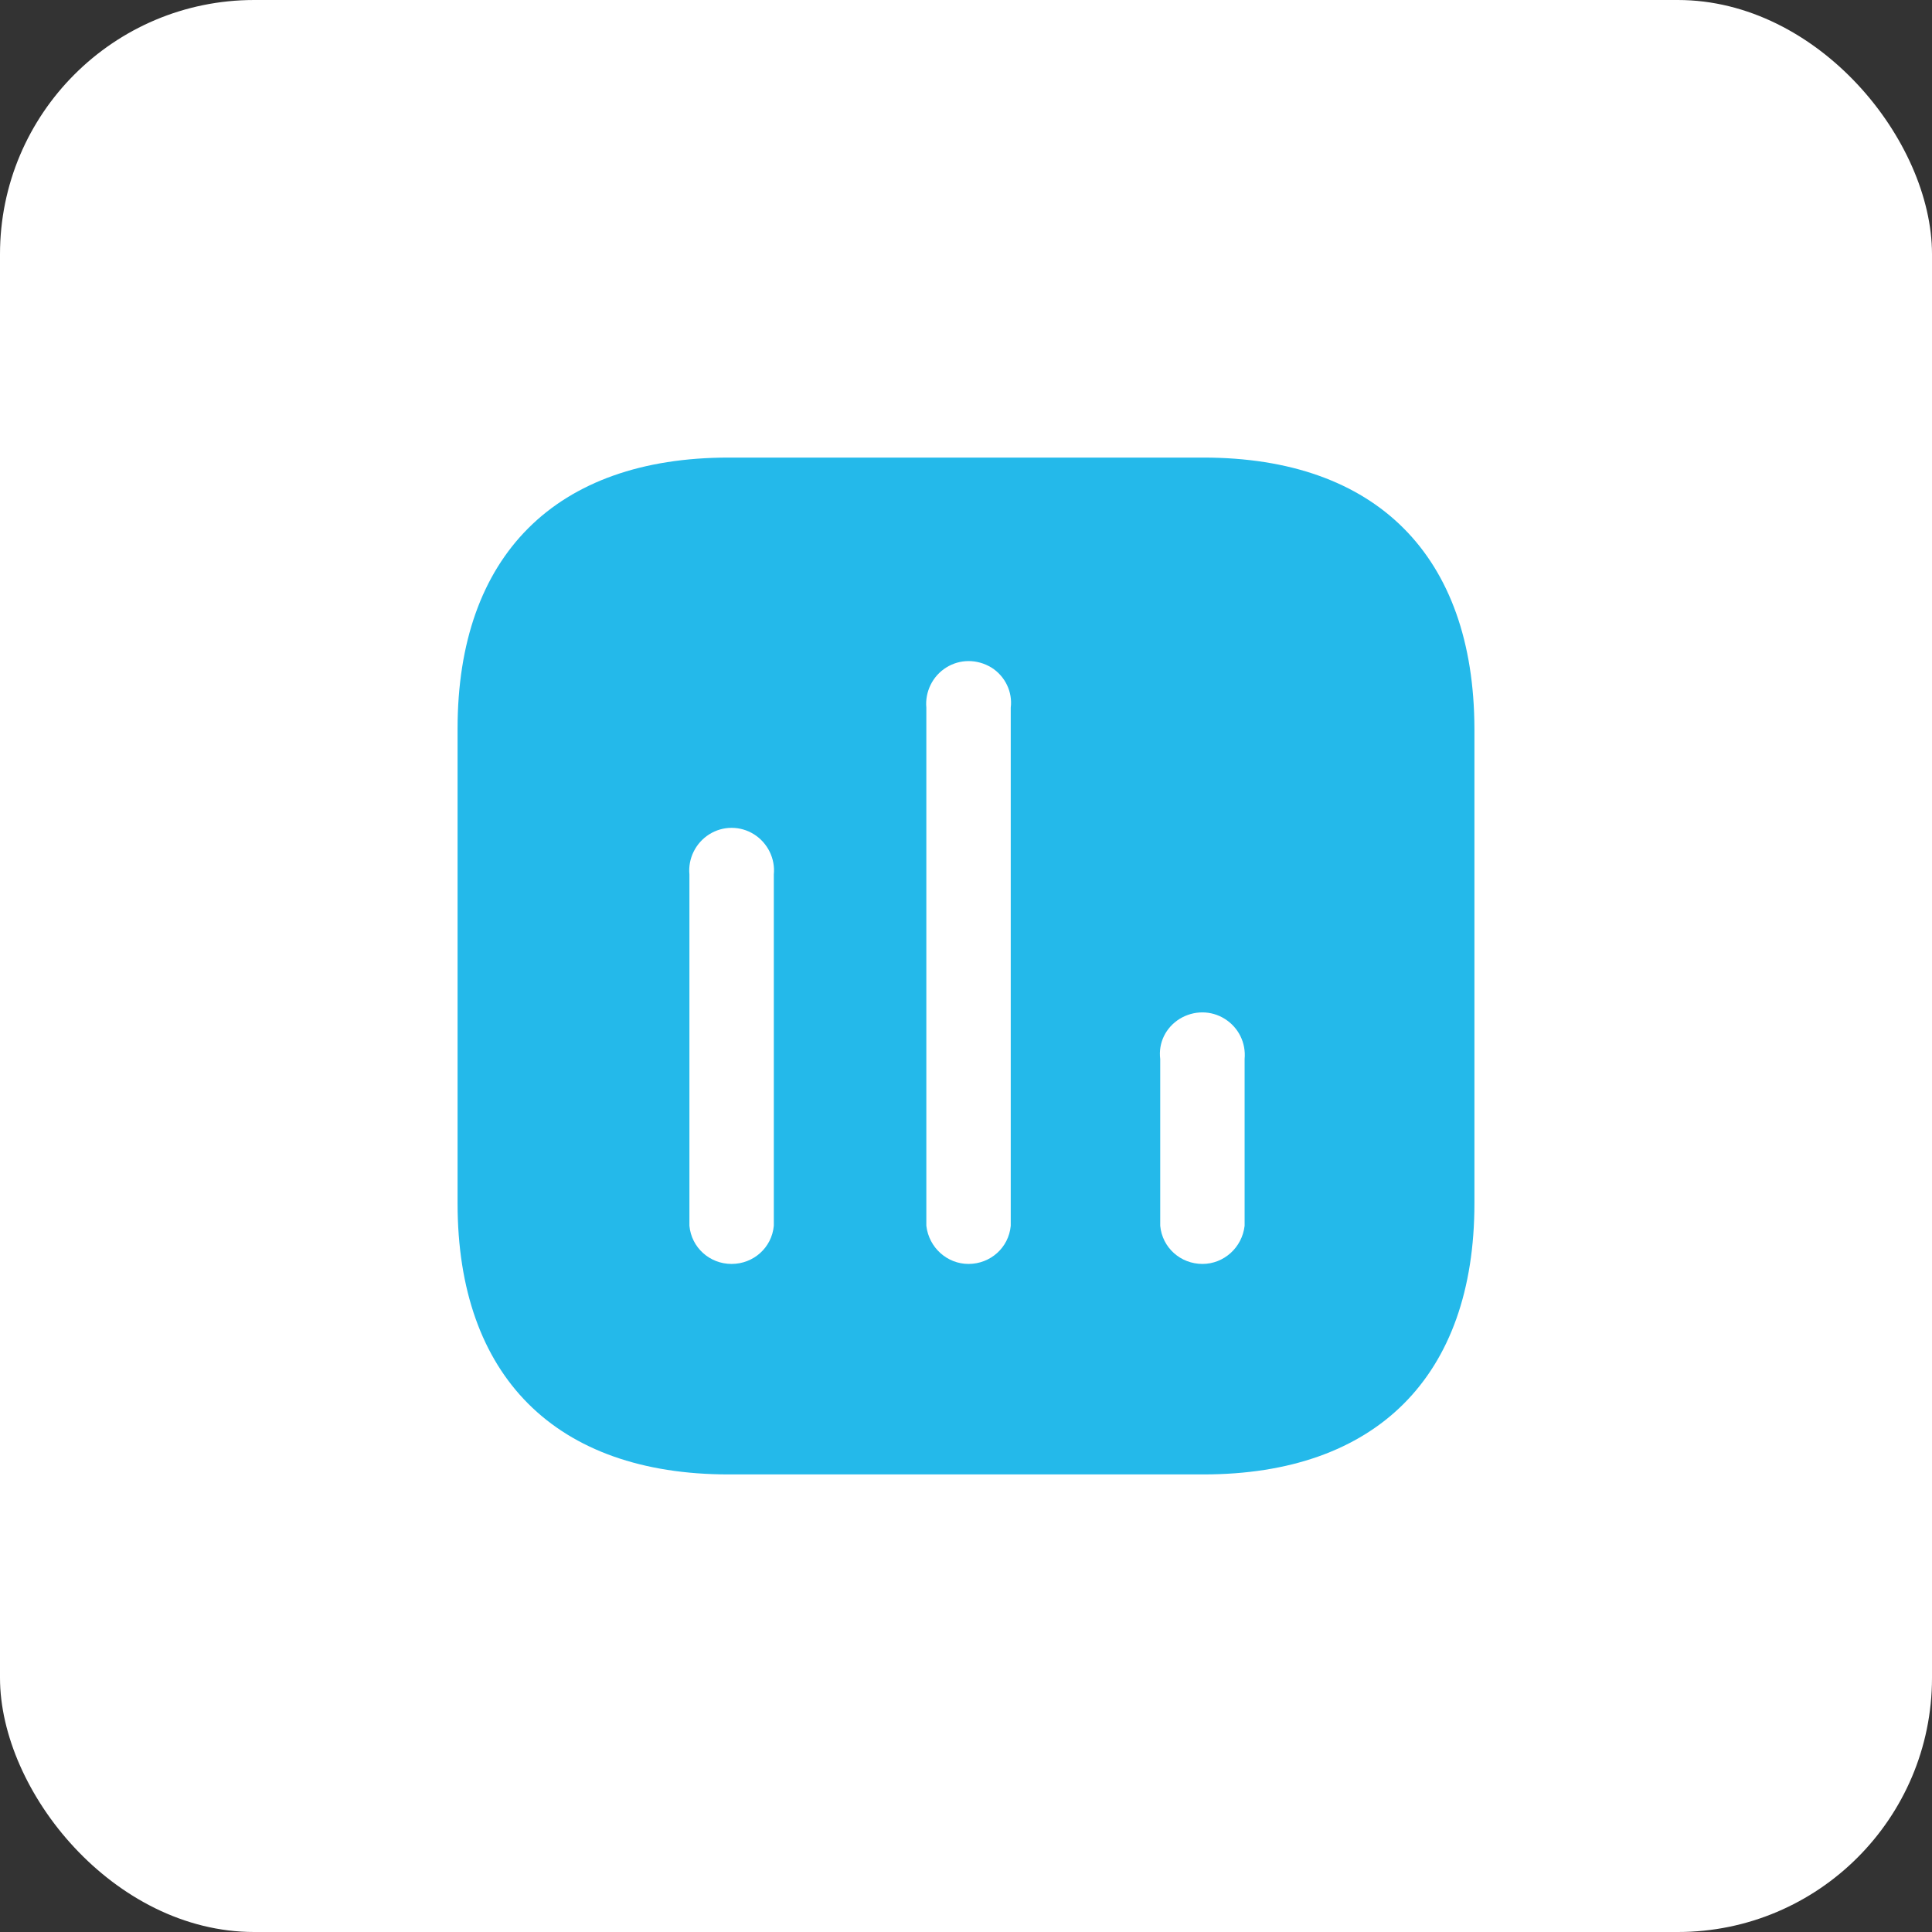 <svg width="38" height="38" viewBox="0 0 38 38" fill="none" xmlns="http://www.w3.org/2000/svg">
<rect x="0" y="0" width="38" height="38" fill="#333333" stroke="none"/>
<rect width="38" height="38" rx="5" fill="white"/>
<path fill-rule="evenodd" clip-rule="evenodd" d="M14.331 9H23.669C27.07 9 28.991 10.929 29 14.33V23.67C29 27.07 27.07 29 23.669 29H14.331C10.93 29 9 27.07 9 23.67V14.33C9 10.929 10.93 9 14.331 9ZM19.049 24.86C19.48 24.86 19.84 24.54 19.88 24.11V13.92C19.919 13.61 19.77 13.299 19.5 13.13C19.22 12.96 18.88 12.96 18.61 13.13C18.34 13.299 18.191 13.61 18.22 13.92V24.11C18.27 24.54 18.63 24.86 19.049 24.86ZM23.651 24.86C24.07 24.86 24.43 24.54 24.48 24.11V20.83C24.509 20.509 24.36 20.21 24.09 20.04C23.82 19.87 23.48 19.87 23.201 20.04C22.93 20.21 22.78 20.509 22.82 20.83V24.11C22.86 24.54 23.22 24.86 23.651 24.86ZM15.22 24.11C15.18 24.54 14.82 24.86 14.389 24.86C13.96 24.86 13.6 24.54 13.56 24.11V17.2C13.53 16.889 13.68 16.58 13.95 16.41C14.22 16.24 14.56 16.24 14.831 16.41C15.1 16.58 15.251 16.889 15.22 17.2V24.11Z" fill="#24B9EA"/>
</svg>

